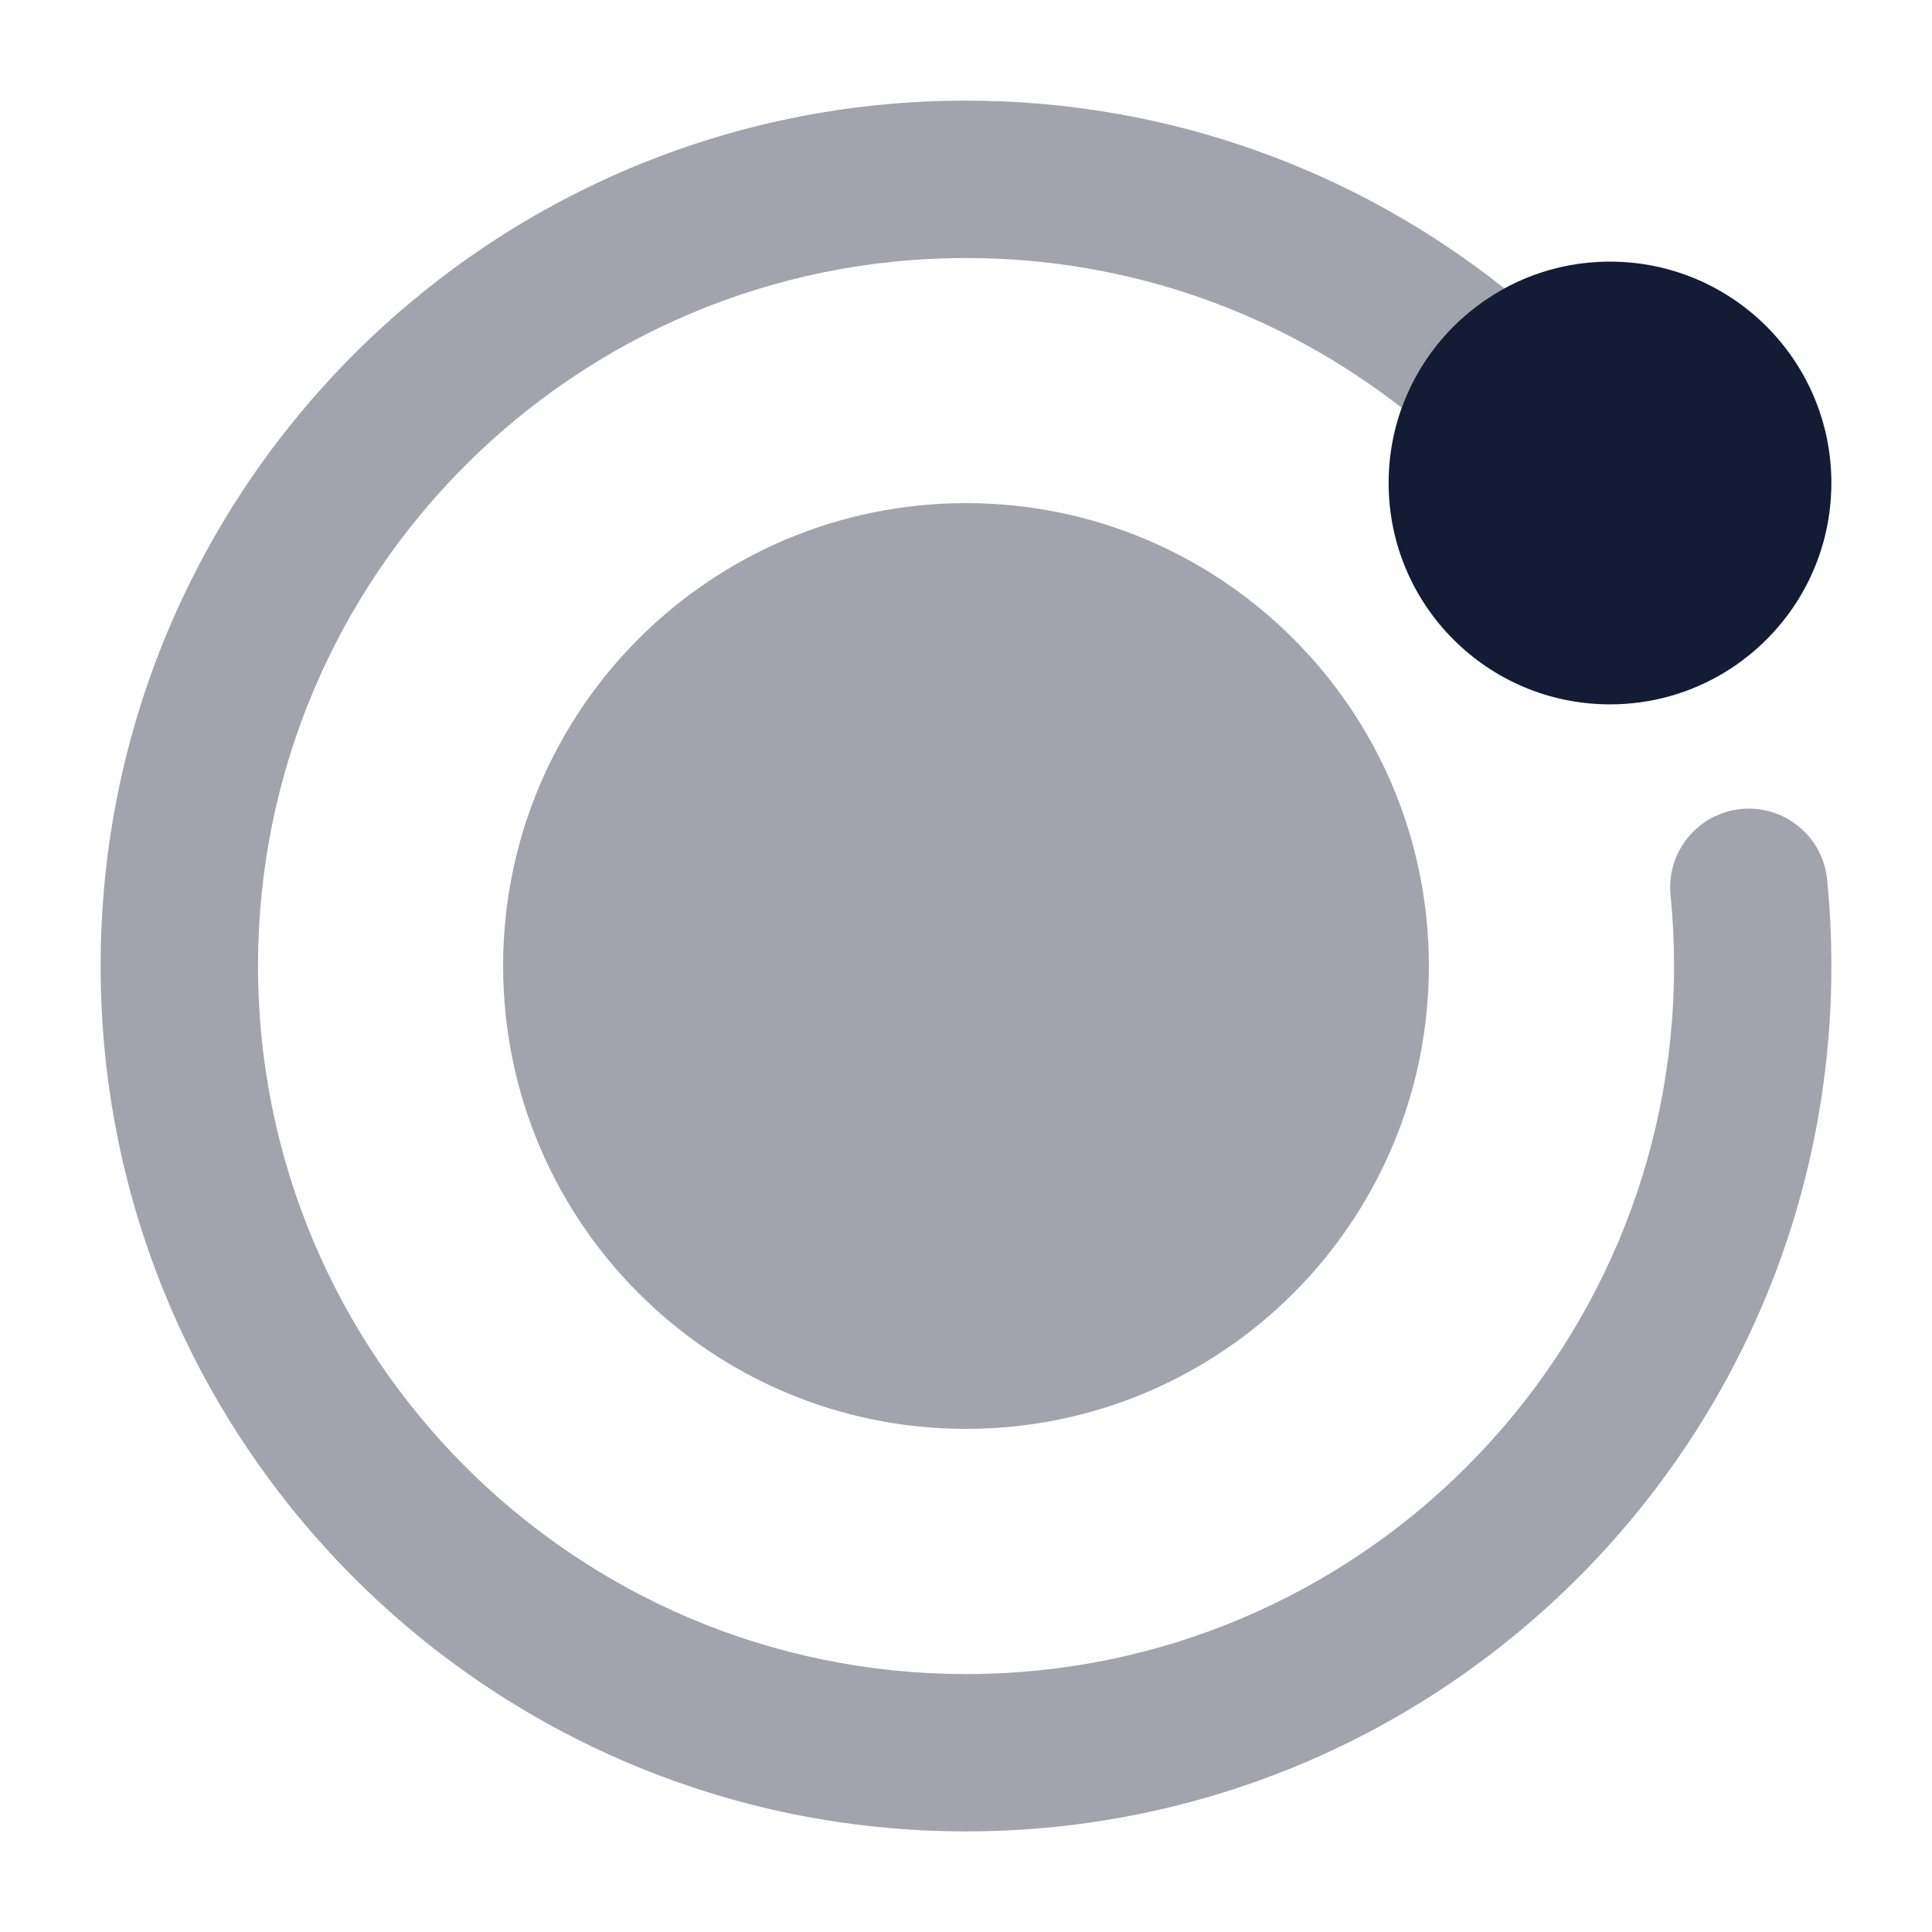 <svg width="24" height="24" viewBox="0 0 24 24" fill="none" xmlns="http://www.w3.org/2000/svg">
<path opacity="0.4" d="M6.25 12C6.25 8.824 8.824 6.25 12 6.25C15.176 6.25 17.75 8.824 17.75 12C17.75 15.175 15.176 17.75 12 17.75C8.824 17.75 6.25 15.175 6.25 12Z" fill="#141B34"/>
<path d="M18.138 3.976C18.627 3.526 19.282 3.25 20 3.25C21.519 3.25 22.75 4.481 22.75 6C22.75 6.998 22.218 7.871 21.425 8.352C21.009 8.605 20.52 8.75 20 8.75C18.481 8.75 17.25 7.519 17.25 6C17.25 5.199 17.593 4.478 18.138 3.976Z" fill="#141B34"/>
<path opacity="0.4" d="M3.205 12C3.205 7.142 7.142 3.205 12 3.205C14.042 3.205 15.92 3.899 17.413 5.067C17.565 4.646 17.816 4.272 18.138 3.976C18.304 3.824 18.488 3.691 18.688 3.583C16.852 2.123 14.527 1.25 12 1.25C6.063 1.25 1.25 6.063 1.25 12C1.25 17.937 6.063 22.75 12 22.75C17.937 22.75 22.75 17.937 22.75 12C22.75 11.638 22.732 11.28 22.697 10.926C22.644 10.389 22.165 9.997 21.628 10.05C21.091 10.104 20.699 10.582 20.752 11.119C20.781 11.409 20.796 11.703 20.796 12C20.796 16.858 16.858 20.796 12 20.796C7.142 20.796 3.205 16.858 3.205 12Z" fill="#141B34"/>
</svg>
